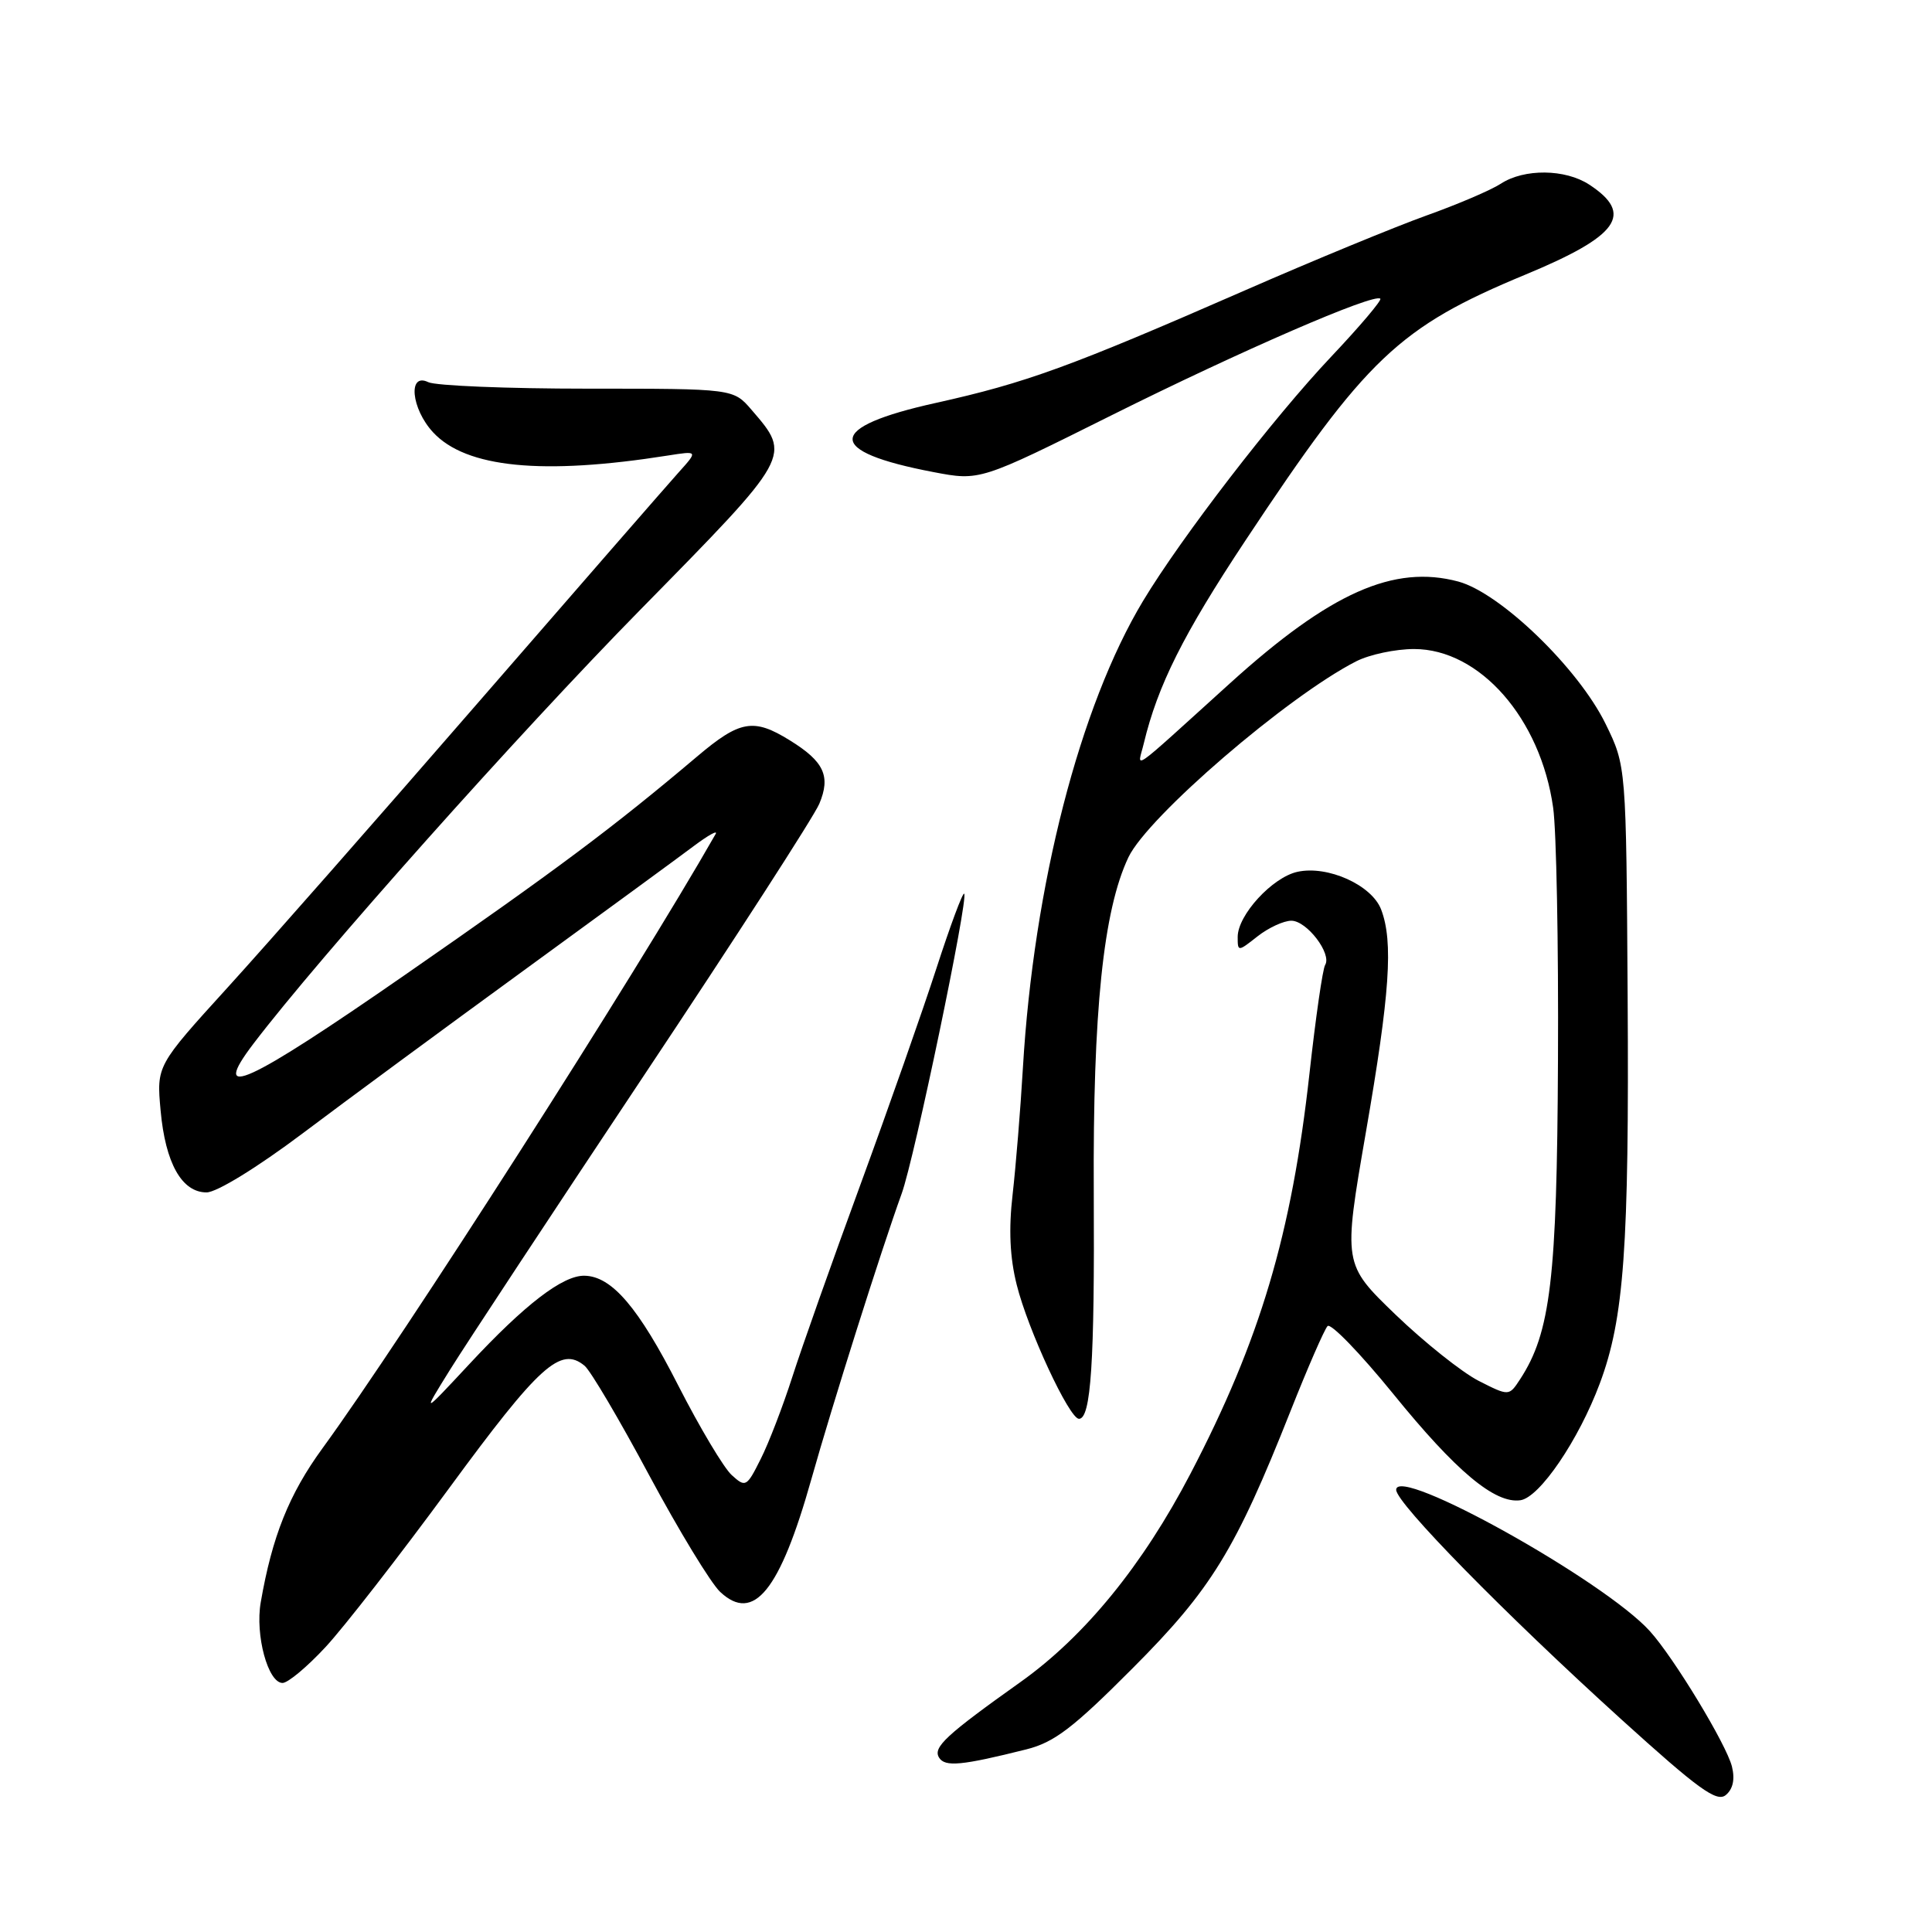 <?xml version="1.0" encoding="UTF-8" standalone="no"?>
<!DOCTYPE svg PUBLIC "-//W3C//DTD SVG 1.1//EN" "http://www.w3.org/Graphics/SVG/1.1/DTD/svg11.dtd" >
<svg xmlns="http://www.w3.org/2000/svg" xmlns:xlink="http://www.w3.org/1999/xlink" version="1.1" viewBox="0 0 256 256">
 <g >
 <path fill="currentColor"
d=" M 229.49 234.07 C 228.76 231.15 221.82 219.68 218.62 216.14 C 212.59 209.45 185.00 194.07 185.00 197.41 C 185.00 199.16 199.35 213.79 214.86 227.85 C 225.05 237.08 227.48 238.85 228.68 237.85 C 229.63 237.06 229.91 235.76 229.49 234.07 Z  M 136.00 231.80 C 139.70 230.87 142.19 228.97 150.05 221.08 C 160.51 210.60 163.70 205.40 170.99 187.00 C 173.28 181.22 175.49 176.15 175.91 175.71 C 176.33 175.28 180.23 179.31 184.59 184.67 C 192.94 194.97 198.09 199.27 201.46 198.79 C 204.00 198.43 209.18 190.82 211.98 183.32 C 215.20 174.72 215.88 165.28 215.67 132.00 C 215.48 101.50 215.48 101.50 212.75 95.92 C 209.14 88.54 198.81 78.57 193.24 77.06 C 184.70 74.77 176.26 78.52 163.00 90.52 C 149.23 102.98 150.75 101.91 151.56 98.50 C 153.40 90.83 156.79 84.05 165.02 71.63 C 181.07 47.41 185.35 43.35 202.12 36.39 C 214.50 31.26 216.55 28.37 210.58 24.46 C 207.40 22.38 201.97 22.32 198.87 24.34 C 197.57 25.19 193.12 27.09 189.00 28.56 C 184.88 30.04 174.07 34.49 165.00 38.46 C 141.77 48.62 135.93 50.74 124.00 53.39 C 109.41 56.62 109.30 59.81 123.67 62.55 C 129.84 63.73 129.84 63.73 147.30 55.02 C 164.35 46.51 182.10 38.81 182.90 39.58 C 183.11 39.79 180.19 43.24 176.40 47.25 C 168.76 55.33 156.54 71.19 151.46 79.63 C 143.08 93.56 136.97 117.30 135.54 141.50 C 135.22 147.00 134.60 154.54 134.18 158.24 C 133.64 162.90 133.81 166.62 134.72 170.24 C 136.21 176.22 141.69 188.00 142.97 188.00 C 144.56 188.00 145.05 180.54 144.93 158.00 C 144.80 134.04 146.19 120.62 149.52 113.60 C 152.07 108.22 170.65 92.24 179.70 87.63 C 181.46 86.73 184.91 86.00 187.37 86.00 C 196.07 86.00 204.14 95.20 205.80 107.02 C 206.23 110.03 206.52 125.10 206.44 140.50 C 206.31 169.48 205.46 176.58 201.42 182.76 C 199.95 185.01 199.95 185.01 195.91 182.96 C 193.70 181.82 188.75 177.88 184.92 174.20 C 177.97 167.50 177.97 167.50 180.98 150.07 C 184.17 131.68 184.64 124.80 183.01 120.52 C 181.77 117.27 175.93 114.64 171.92 115.52 C 168.59 116.25 164.00 121.25 164.00 124.15 C 164.00 126.12 164.03 126.12 166.63 124.07 C 168.08 122.93 170.10 122.00 171.11 122.00 C 173.16 122.00 176.50 126.38 175.59 127.86 C 175.26 128.38 174.33 134.86 173.51 142.26 C 171.15 163.53 166.97 177.58 157.75 195.26 C 151.42 207.40 143.75 216.80 135.26 222.85 C 125.34 229.91 123.59 231.53 124.43 232.89 C 125.21 234.16 127.42 233.95 136.00 231.80 Z  M 43.13 218.25 C 45.56 215.64 52.92 206.17 59.50 197.21 C 71.48 180.88 74.29 178.34 77.46 180.97 C 78.25 181.62 82.10 188.15 86.02 195.48 C 89.95 202.80 94.18 209.76 95.42 210.93 C 99.86 215.10 103.34 210.80 107.51 196.00 C 110.30 186.09 116.77 165.65 119.48 158.15 C 121.17 153.50 128.35 119.02 127.76 118.42 C 127.56 118.23 125.91 122.67 124.09 128.28 C 122.27 133.90 117.73 146.82 114.00 157.00 C 110.26 167.18 106.20 178.65 104.97 182.50 C 103.73 186.35 101.86 191.23 100.79 193.34 C 98.94 197.04 98.79 197.12 96.96 195.46 C 95.91 194.51 92.73 189.18 89.89 183.62 C 84.61 173.25 81.07 169.10 77.44 169.04 C 74.57 168.99 69.56 172.83 62.20 180.74 C 55.90 187.50 55.90 187.50 59.63 181.50 C 61.68 178.20 73.25 160.65 85.33 142.50 C 97.42 124.35 107.87 108.16 108.56 106.51 C 110.10 102.85 109.20 100.90 104.64 98.09 C 99.85 95.12 98.04 95.44 92.36 100.25 C 81.24 109.65 73.90 115.14 53.66 129.18 C 32.61 143.78 27.72 146.00 33.58 138.30 C 42.30 126.84 68.81 97.11 84.85 80.79 C 105.00 60.28 104.89 60.47 99.58 54.30 C 97.17 51.50 97.17 51.50 77.83 51.50 C 67.20 51.50 57.71 51.11 56.75 50.64 C 54.02 49.31 54.48 54.15 57.39 57.29 C 61.75 61.99 71.87 62.99 88.50 60.36 C 92.50 59.73 92.50 59.73 89.91 62.61 C 88.48 64.20 76.57 77.88 63.44 93.00 C 50.32 108.12 35.34 125.16 30.16 130.85 C 20.74 141.21 20.74 141.21 21.28 147.14 C 21.91 154.12 24.09 158.00 27.37 158.00 C 28.71 158.00 34.07 154.71 40.10 150.18 C 45.82 145.87 59.05 136.13 69.50 128.52 C 79.95 120.91 90.05 113.52 91.95 112.09 C 93.85 110.67 95.14 109.95 94.83 110.50 C 84.26 129.06 53.47 177.18 42.72 191.92 C 38.30 197.99 36.06 203.59 34.55 212.31 C 33.79 216.65 35.51 223.00 37.44 223.00 C 38.15 223.00 40.71 220.86 43.13 218.25 Z "/>
</g>
</svg>